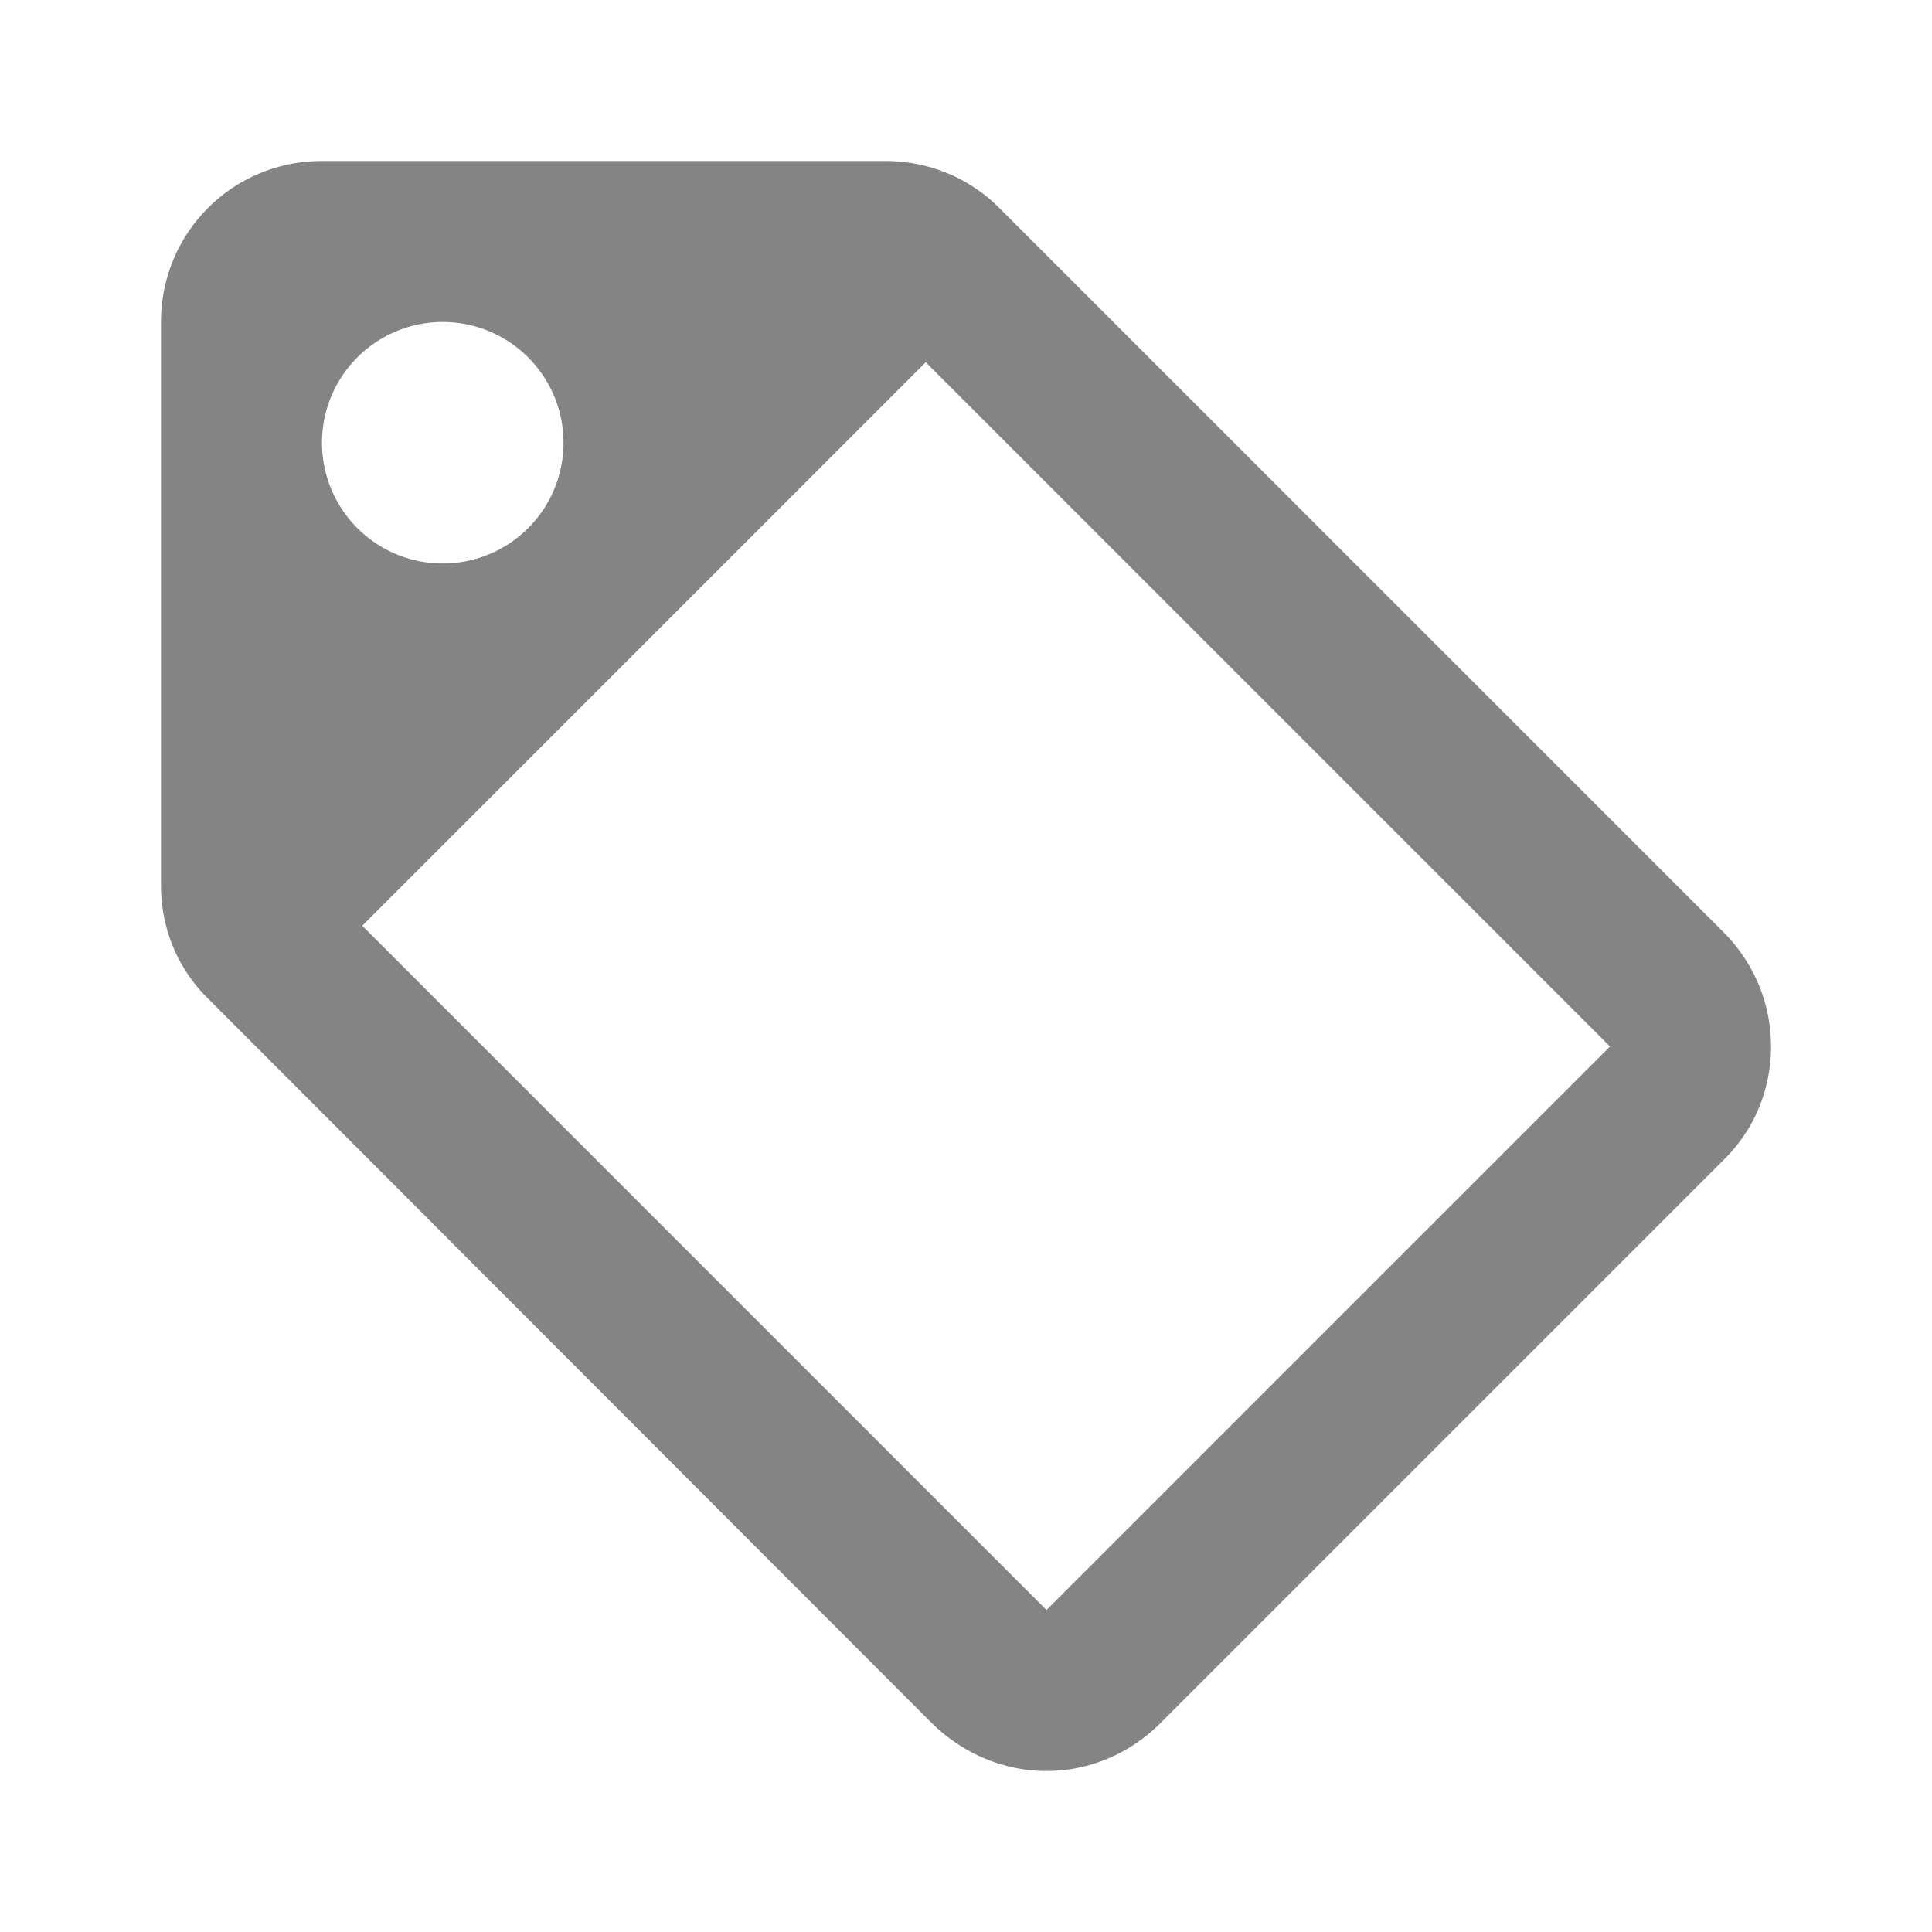 <svg xmlns="http://www.w3.org/2000/svg" preserveAspectRatio="none" viewBox="0 0 24 24" fill="rgba(132, 132, 132, 1.0)"><path d="M5.5 7A1.5 1.5 0 007 5.5 1.5 1.5 0 005.5 4 1.5 1.5 0 004 5.5 1.5 1.5 0 005.5 7m15.91 4.58c.36.36.59.86.59 1.42 0 .55-.22 1.05-.59 1.41l-7 7c-.36.36-.86.59-1.41.59-.55 0-1.05-.23-1.42-.59l-8.99-9C2.22 12.05 2 11.55 2 11V4c0-1.11.89-2 2-2h7c.55 0 1.05.22 1.41.58l9 9M13 20l7-7-8.5-8.5-7 7L13 20z"/></svg>
